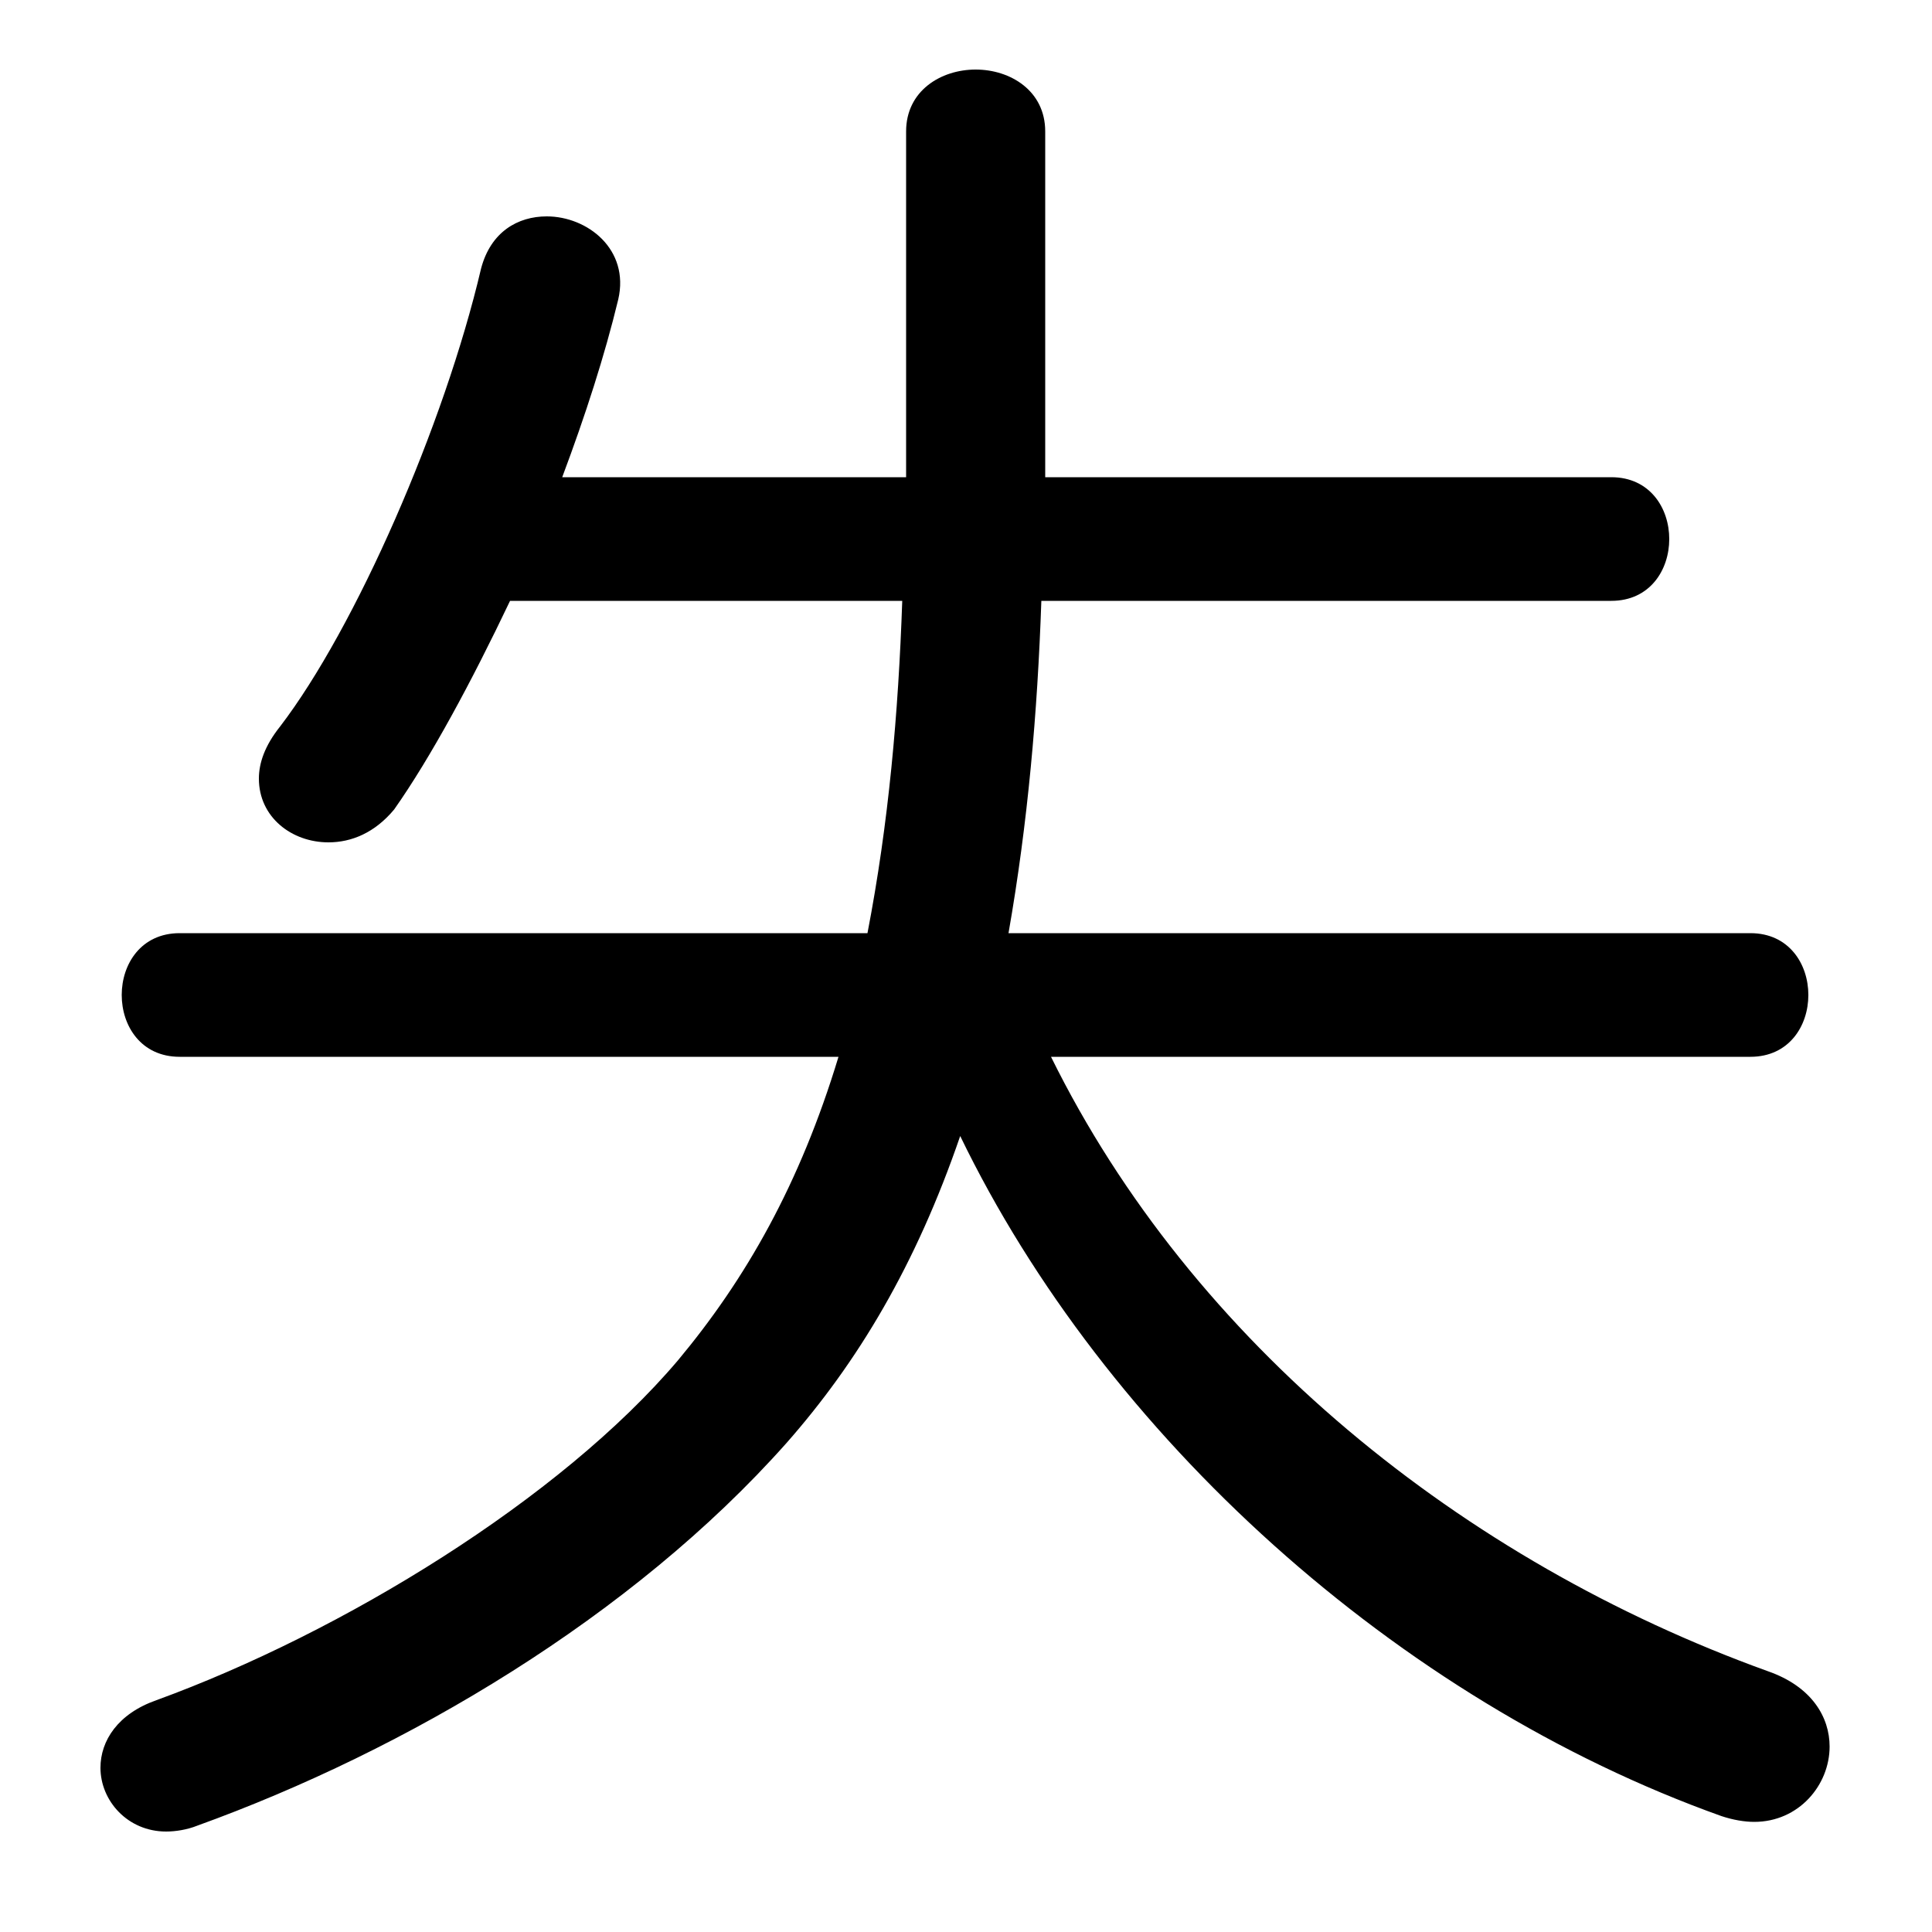 <svg xmlns="http://www.w3.org/2000/svg" viewBox="0 -44.0 50.0 50.0">
    <rect x="0" y="-44.0" width="50.0" height="50.0" fill="#808080" stroke="none"/>
    <g transform="scale(1, -1)">
        <!-- ボディの枠 -->
        <rect x="0" y="-6.0" width="50.0" height="50.0"
            stroke="white" fill="white"/>
        <!-- グリフ座標系の原点 -->
        <circle cx="0" cy="0" r="5" fill="white"/>
        <!-- グリフのアウトライン -->
        <g style="fill:black;stroke:#000000;stroke-width:0;stroke-linecap:round;stroke-linejoin:round;">
        <path d="M 45.3 16.65 C 46.3 16.65 46.8 17.45 46.8 18.25 C 46.8 19.05 46.3 19.85 45.3 19.85 L 26.1 19.85 C 26.6 22.7 26.85 25.55 26.95 28.45 L 41.7 28.45 C 42.7 28.45 43.2 29.25 43.2 30.05 C 43.2 30.85 42.7 31.65 41.7 31.65 L 27.05 31.65 C 27.05 32.0 27.05 32.4 27.05 32.75 L 27.05 40.6 C 27.05 41.65 26.15 42.2 25.25 42.2 C 24.35 42.2 23.45 41.65 23.45 40.6 L 23.45 32.65 C 23.45 32.3 23.45 32.0 23.45 31.65 L 14.55 31.65 C 15.15 33.25 15.65 34.8 16.0 36.25 C 16.3 37.55 15.2 38.4 14.15 38.4 C 13.4 38.4 12.7 38.0 12.45 37.05 C 11.5 33.0 9.2 27.75 7.25 25.2 C 6.85 24.7 6.7 24.25 6.7 23.85 C 6.7 22.85 7.55 22.2 8.5 22.2 C 9.1 22.2 9.7 22.45 10.2 23.05 C 11.15 24.4 12.2 26.35 13.2 28.45 L 23.35 28.45 C 23.25 25.55 23.0 22.7 22.45 19.85 L 4.65 19.85 C 3.65 19.85 3.15 19.05 3.15 18.25 C 3.15 17.45 3.65 16.65 4.65 16.65 L 21.7 16.65 C 20.7 13.35 19.3 10.9 17.55 8.8 C 14.5 5.2 8.85 1.75 4.05 0.0 C 3.05 -0.35 2.6 -1.05 2.6 -1.75 C 2.6 -2.6 3.3 -3.4 4.3 -3.4 C 4.55 -3.4 4.85 -3.35 5.1 -3.25 C 10.5 -1.3 16.35 2.15 20.35 6.65 C 22.2 8.75 23.7 11.25 24.85 14.6 C 28.6 6.85 36.15 0.0 44.55 -3.0 C 44.85 -3.1 45.15 -3.15 45.4 -3.15 C 46.55 -3.15 47.35 -2.2 47.35 -1.2 C 47.35 -0.45 46.9 0.35 45.75 0.75 C 37.85 3.6 30.85 9.25 27.2 16.65 Z"/>
    </g>
    </g>
</svg>
